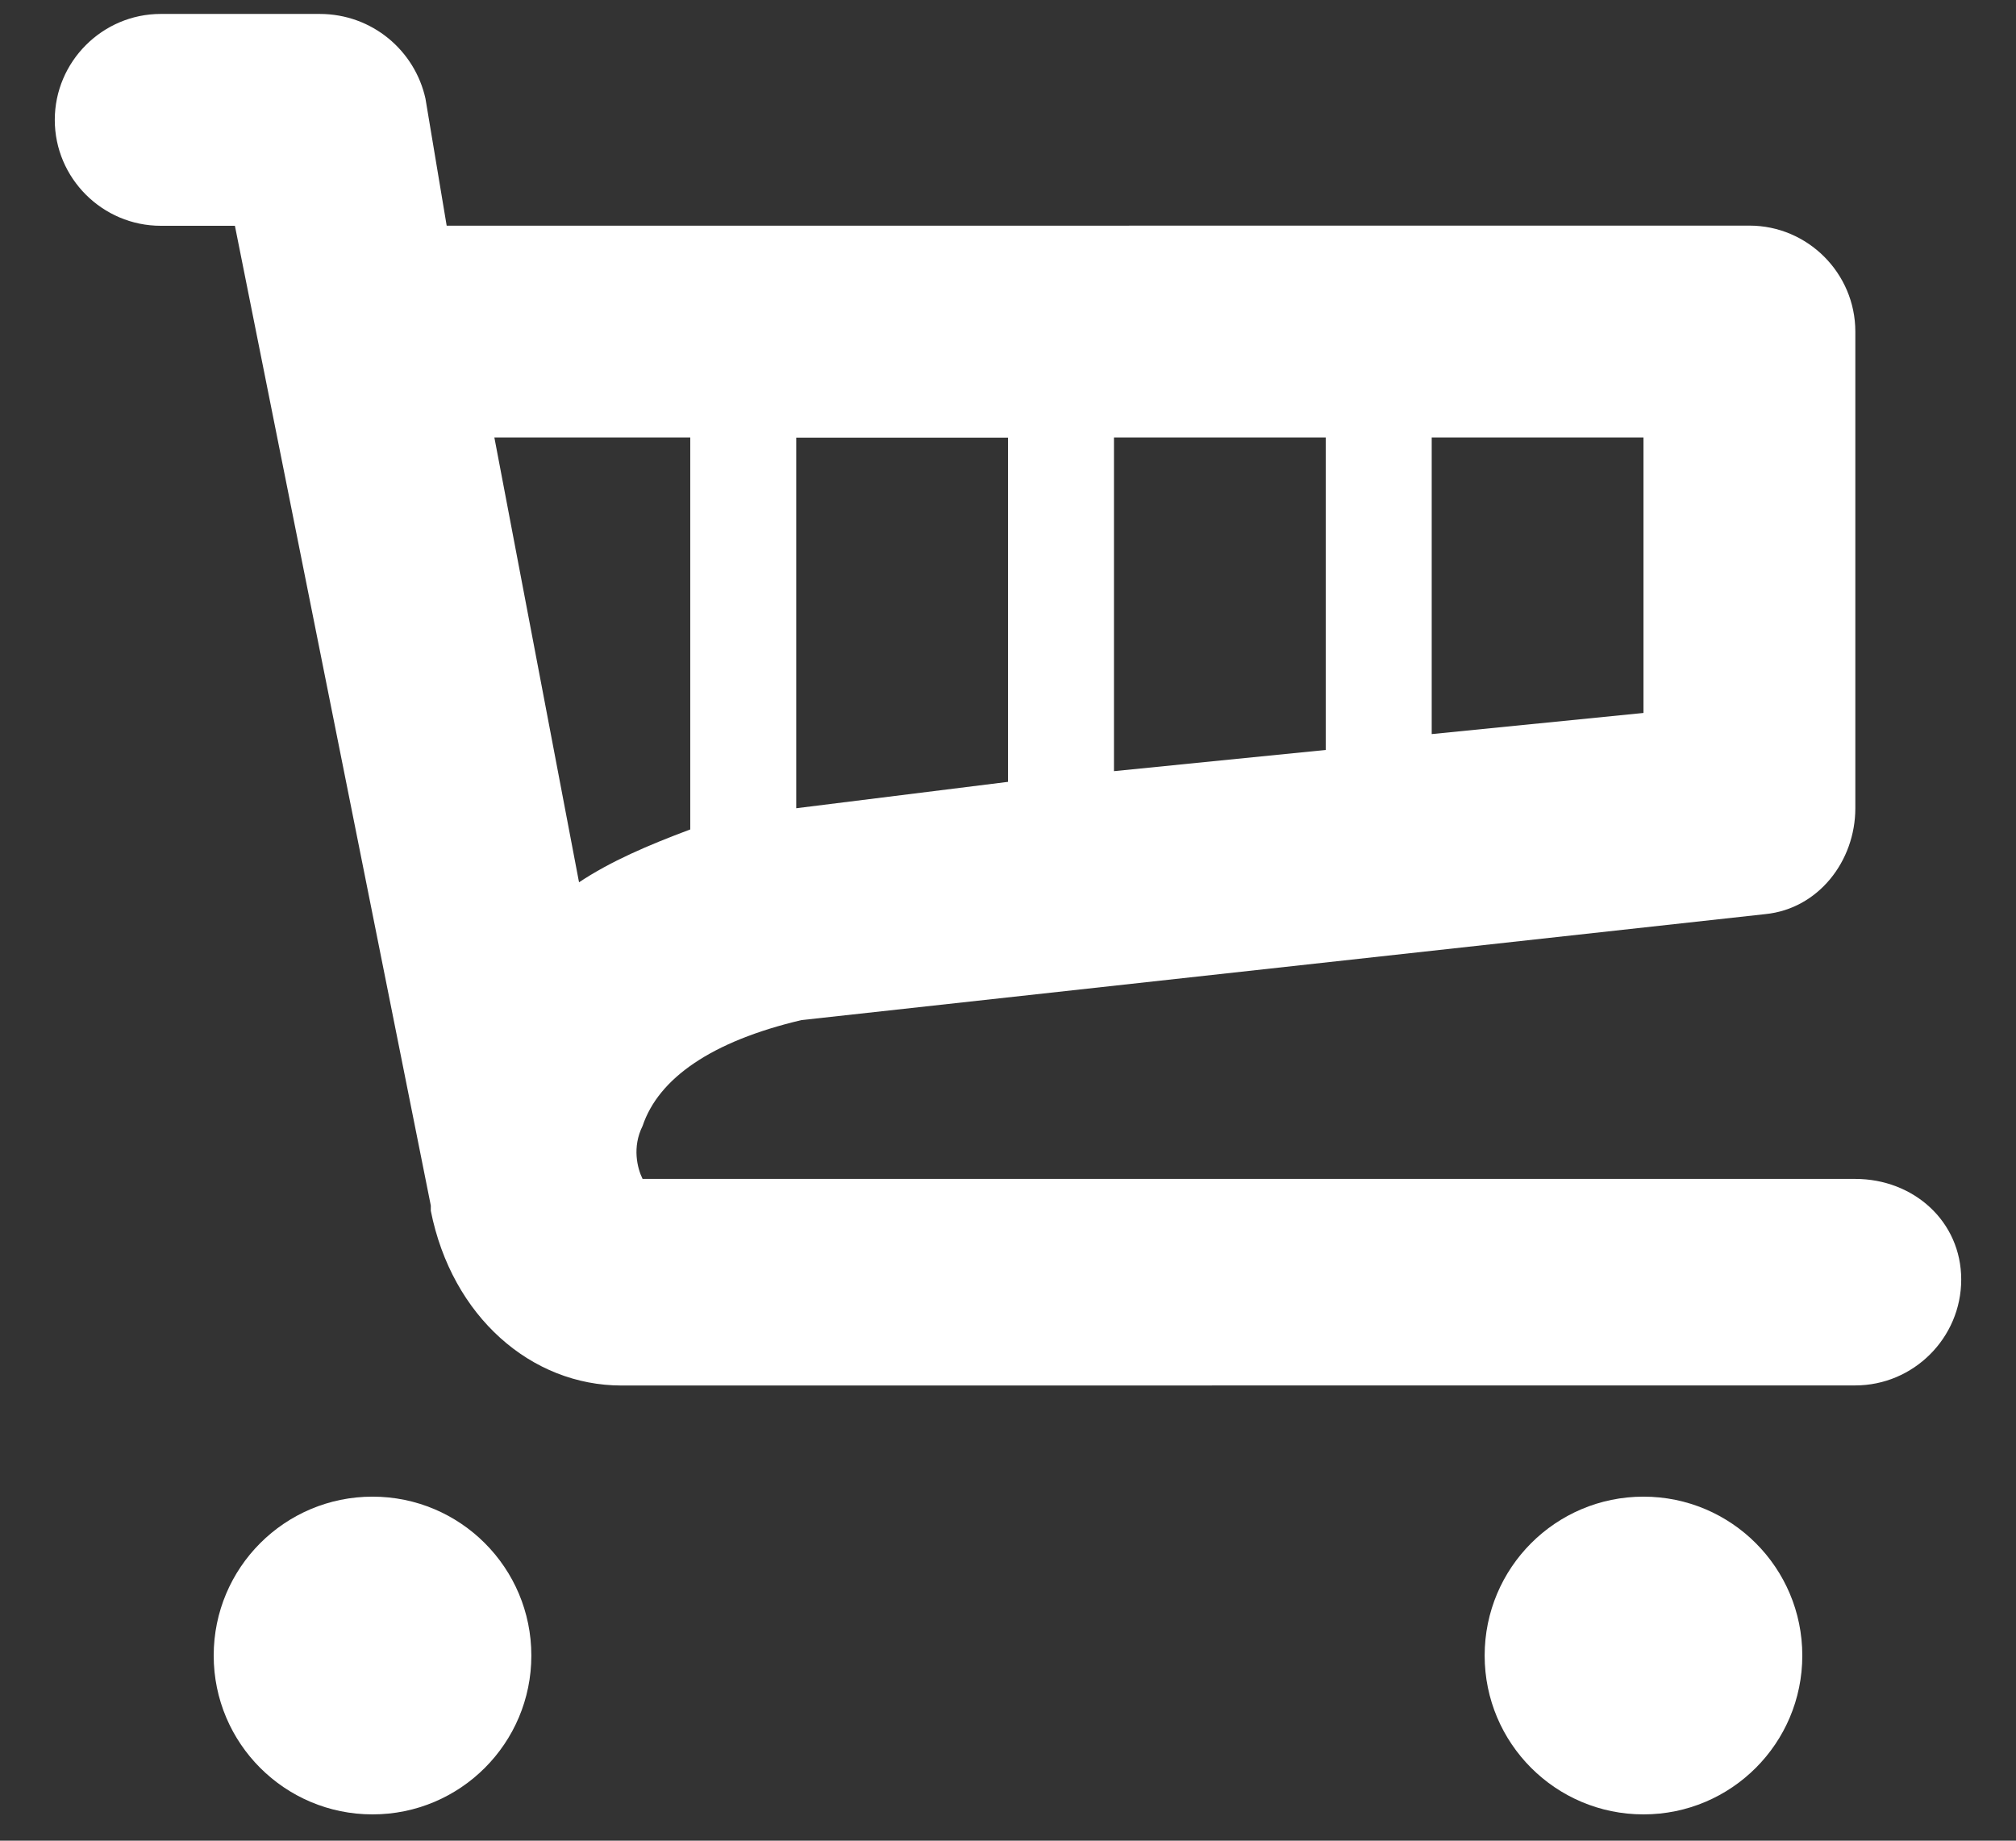 <svg width="23" height="21" viewBox="0 0 23 21" fill="none" xmlns="http://www.w3.org/2000/svg">
  <rect x="0" y="0" width="23" height="21" fill="#333333" stroke="none"/>
  <path d="M21.166 13.45H7.331C7.271 13.329 7.21 13.088 7.331 12.846C7.513 12.303 8.116 11.88 9.144 11.638L20.14 10.429C20.744 10.369 21.167 9.825 21.167 9.22V3.783C21.167 3.118 20.624 2.574 19.959 2.574L5.096 2.575L4.854 1.125C4.734 0.581 4.25 0.159 3.646 0.159H1.834C1.169 0.159 0.625 0.703 0.625 1.368C0.625 2.033 1.169 2.576 1.834 2.576H2.68L4.915 13.754V13.814C5.156 15.023 6.062 15.807 7.09 15.807L21.166 15.806C21.831 15.806 22.375 15.263 22.375 14.598C22.375 13.934 21.831 13.45 21.166 13.45L21.166 13.45ZM9.084 9.221V4.993H11.5V8.92L9.084 9.221ZM12.709 4.991H15.125V8.556L12.709 8.798V4.991ZM18.75 8.134L16.334 8.375V4.991H18.75V8.134ZM7.875 4.991V9.463C7.391 9.644 6.969 9.825 6.606 10.066L5.64 4.991H7.875Z" fill="white"/>
  <path d="M6.062 18.888C6.062 19.889 5.251 20.7 4.25 20.7C3.249 20.7 2.438 19.889 2.438 18.888C2.438 17.886 3.249 17.075 4.25 17.075C5.251 17.075 6.062 17.886 6.062 18.888Z" fill="white"/>
  <path d="M20.562 18.888C20.562 19.889 19.751 20.7 18.75 20.7C17.749 20.7 16.938 19.889 16.938 18.888C16.938 17.886 17.749 17.075 18.75 17.075C19.751 17.075 20.562 17.886 20.562 18.888Z" fill="white"/>
</svg>
